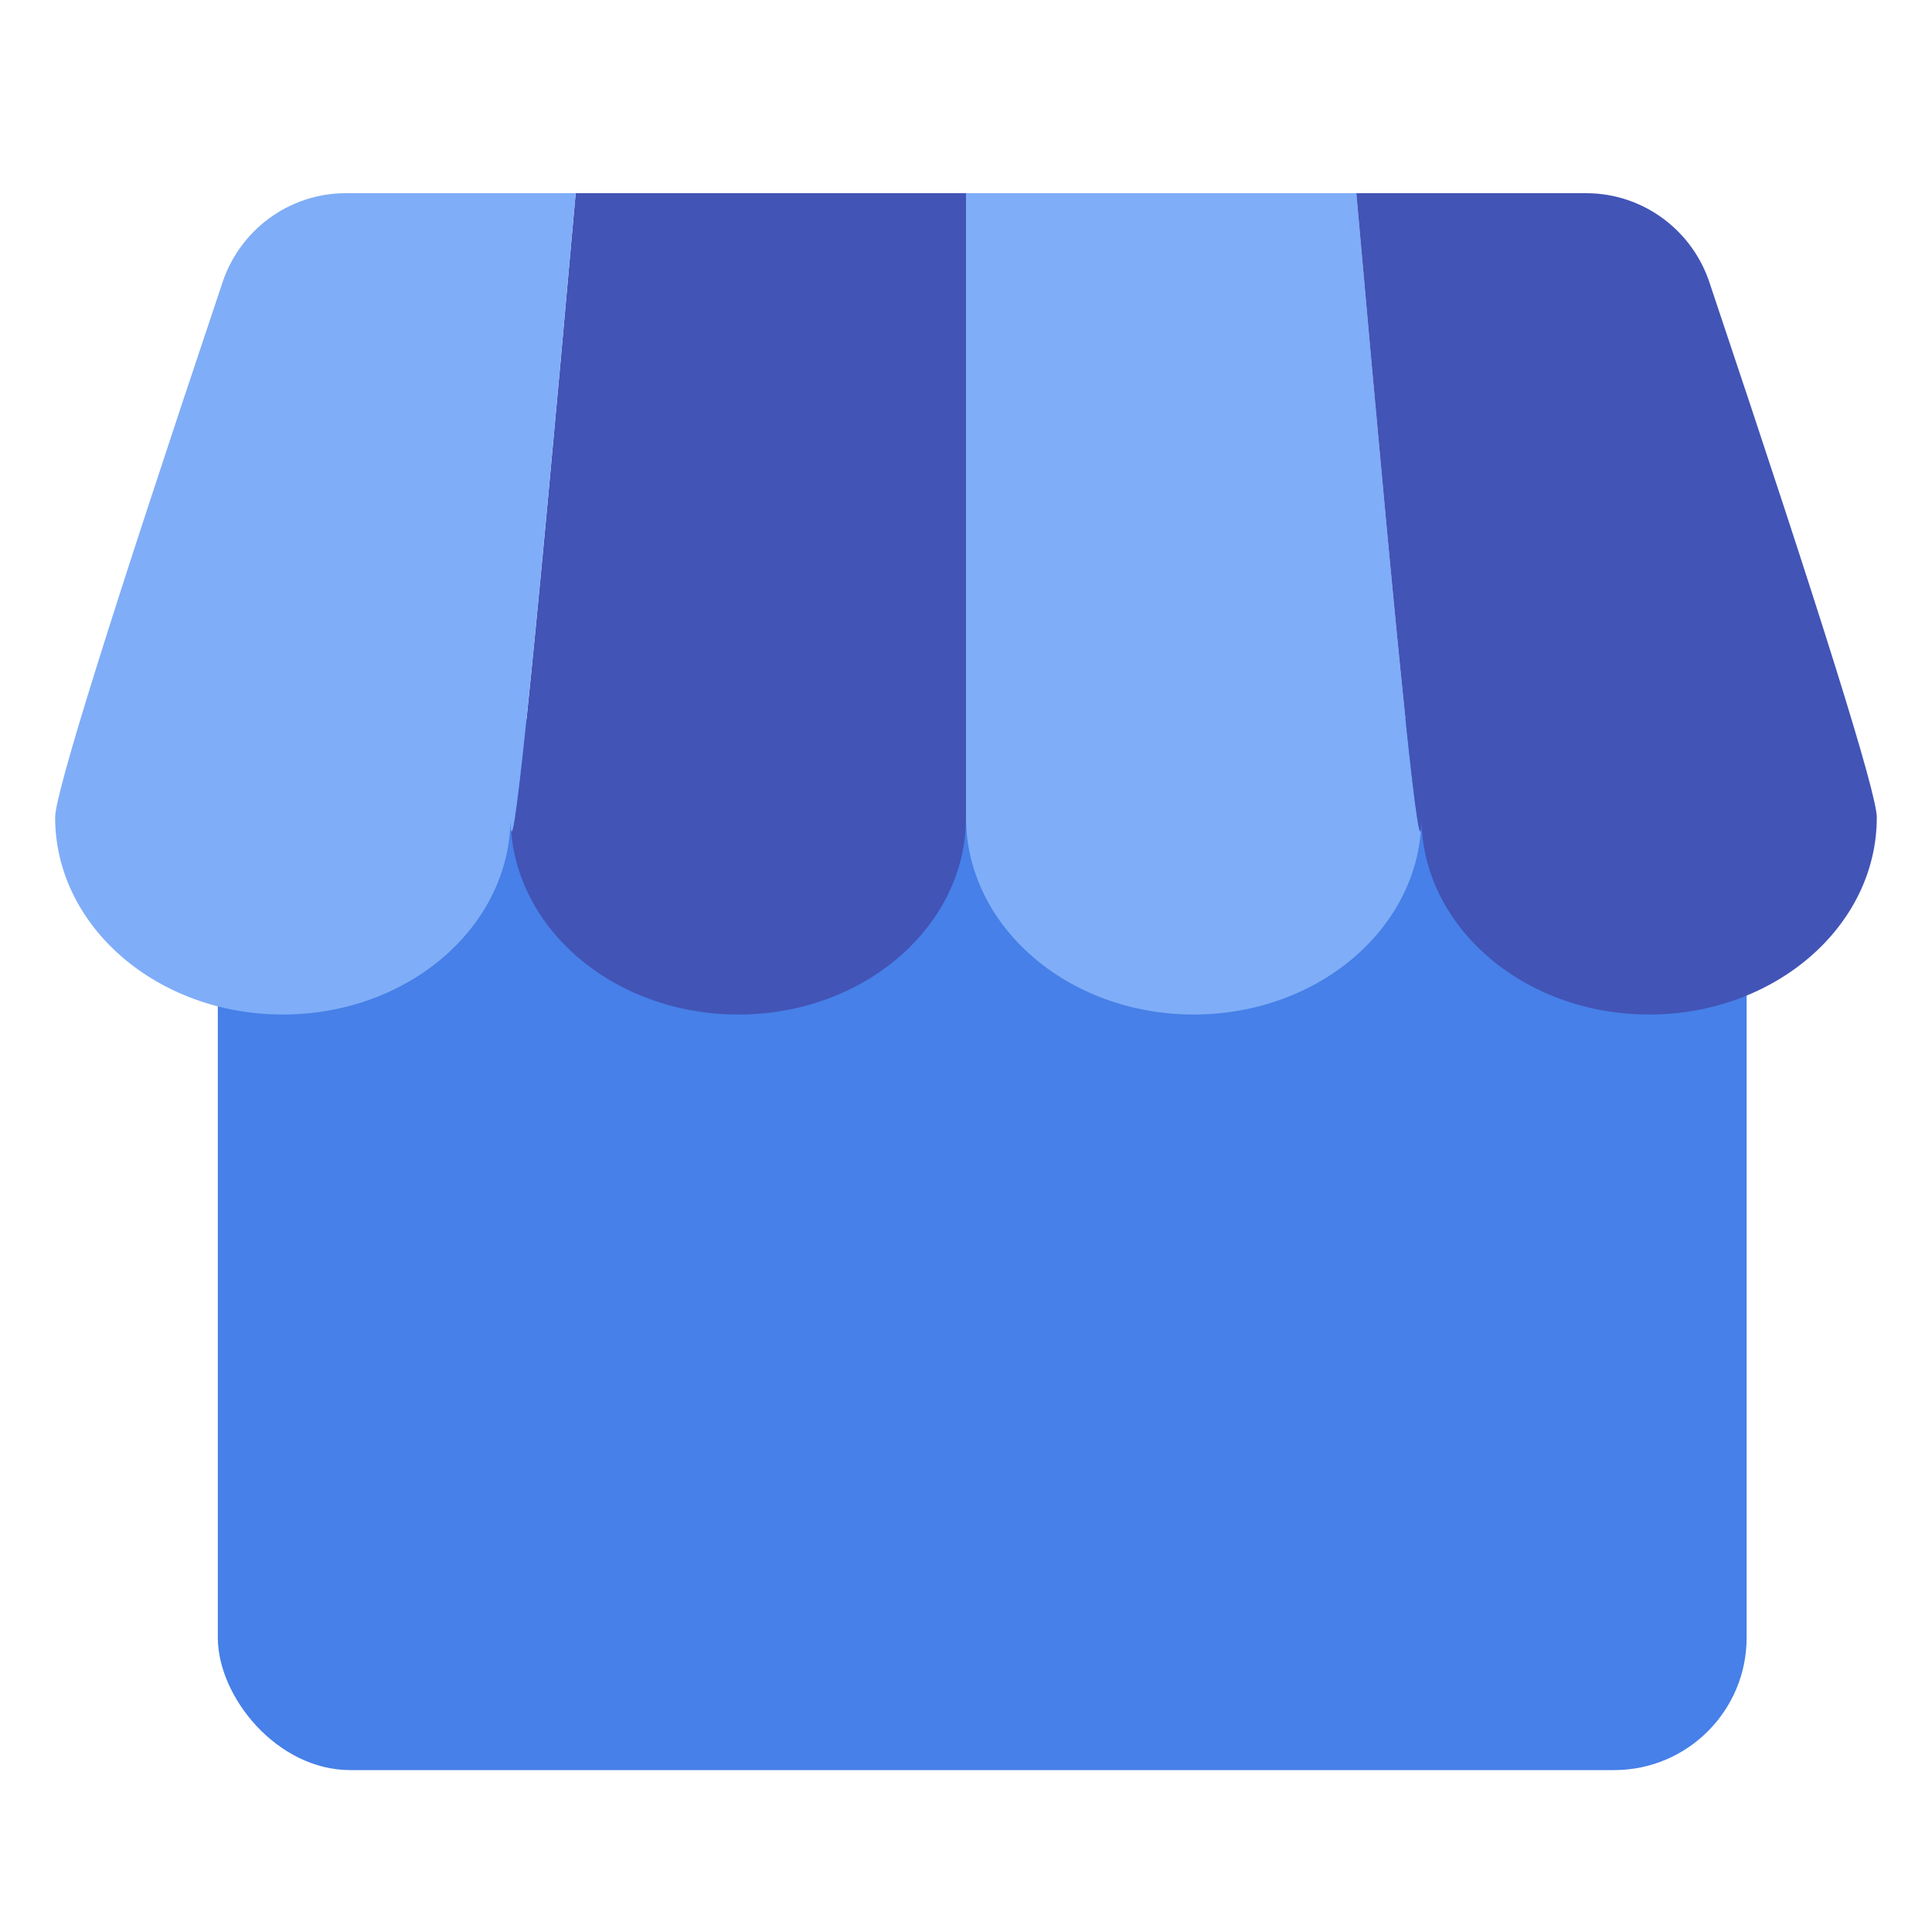 <?xml version="1.0" encoding="UTF-8"?>
<svg width="35px" height="35px" viewBox="0 0 35 35" version="1.1" xmlns="http://www.w3.org/2000/svg" xmlns:xlink="http://www.w3.org/1999/xlink">
    <!-- Generator: Sketch 48.1 (47250) - http://www.bohemiancoding.com/sketch -->
    <title>客户统计 copy</title>
    <desc>Created with Sketch.</desc>
    <defs></defs>
    <g id="Symbols" stroke="none" stroke-width="1" fill="none" fill-rule="evenodd">
        <g id="客户统计-copy">
            <g id="Group">
                <g id="Group-104" transform="translate(1, 3.5)">
                    <rect id="Rectangle-27" fill="#4680E8" x="2.946" y="9.522" width="27.696" height="19.045" rx="2.4"></rect>
                    <path d="M16.5,0 L23.571,0 C24.357,8.853 24.75,12.623 24.75,11.308 C24.75,13.28 22.903,14.879 20.625,14.879 C18.347,14.879 16.5,13.28 16.5,11.308 C16.5,12.623 16.5,8.853 16.5,0 Z" id="Combined-Shape-Copy-2" fill="#7FADF7"></path>
                    <path d="M23.571,0 L27.737,0 C28.765,0 29.675,0.673 29.984,1.664 C31.995,7.655 33,10.869 33,11.308 C33,13.28 31.153,14.879 28.875,14.879 C26.597,14.879 24.75,13.28 24.75,11.308 C24.75,12.623 24.357,8.853 23.571,0 Z" id="Combined-Shape-Copy-3" fill="#4254B6"></path>
                    <path d="M8.25,0 L15.321,0 C16.107,8.853 16.5,12.623 16.5,11.308 C16.5,13.28 14.653,14.879 12.375,14.879 C10.097,14.879 8.25,13.28 8.25,11.308 C8.25,12.623 8.25,8.853 8.25,0 Z" id="Combined-Shape-Copy-5" fill="#4254B6" transform="translate(12.375, 7.439) scale(-1, 1) translate(-12.375, -7.439) "></path>
                    <path d="M0,0 L4.165,0 C5.194,0 6.103,0.673 6.413,1.664 C8.423,7.655 9.429,10.869 9.429,11.308 C9.429,13.28 7.582,14.879 5.304,14.879 C3.025,14.879 1.179,13.28 1.179,11.308 C1.179,12.623 0.786,8.853 0,0 Z" id="Combined-Shape-Copy-4" fill="#7FADF7" transform="translate(4.714, 7.439) scale(-1, 1) translate(-4.714, -7.439) "></path>
                </g>
                <rect id="Rectangle" fill-opacity="0" fill="#FFFFFF" x="0" y="0" width="35" height="35"></rect>
            </g>
        </g>
    </g>
</svg>